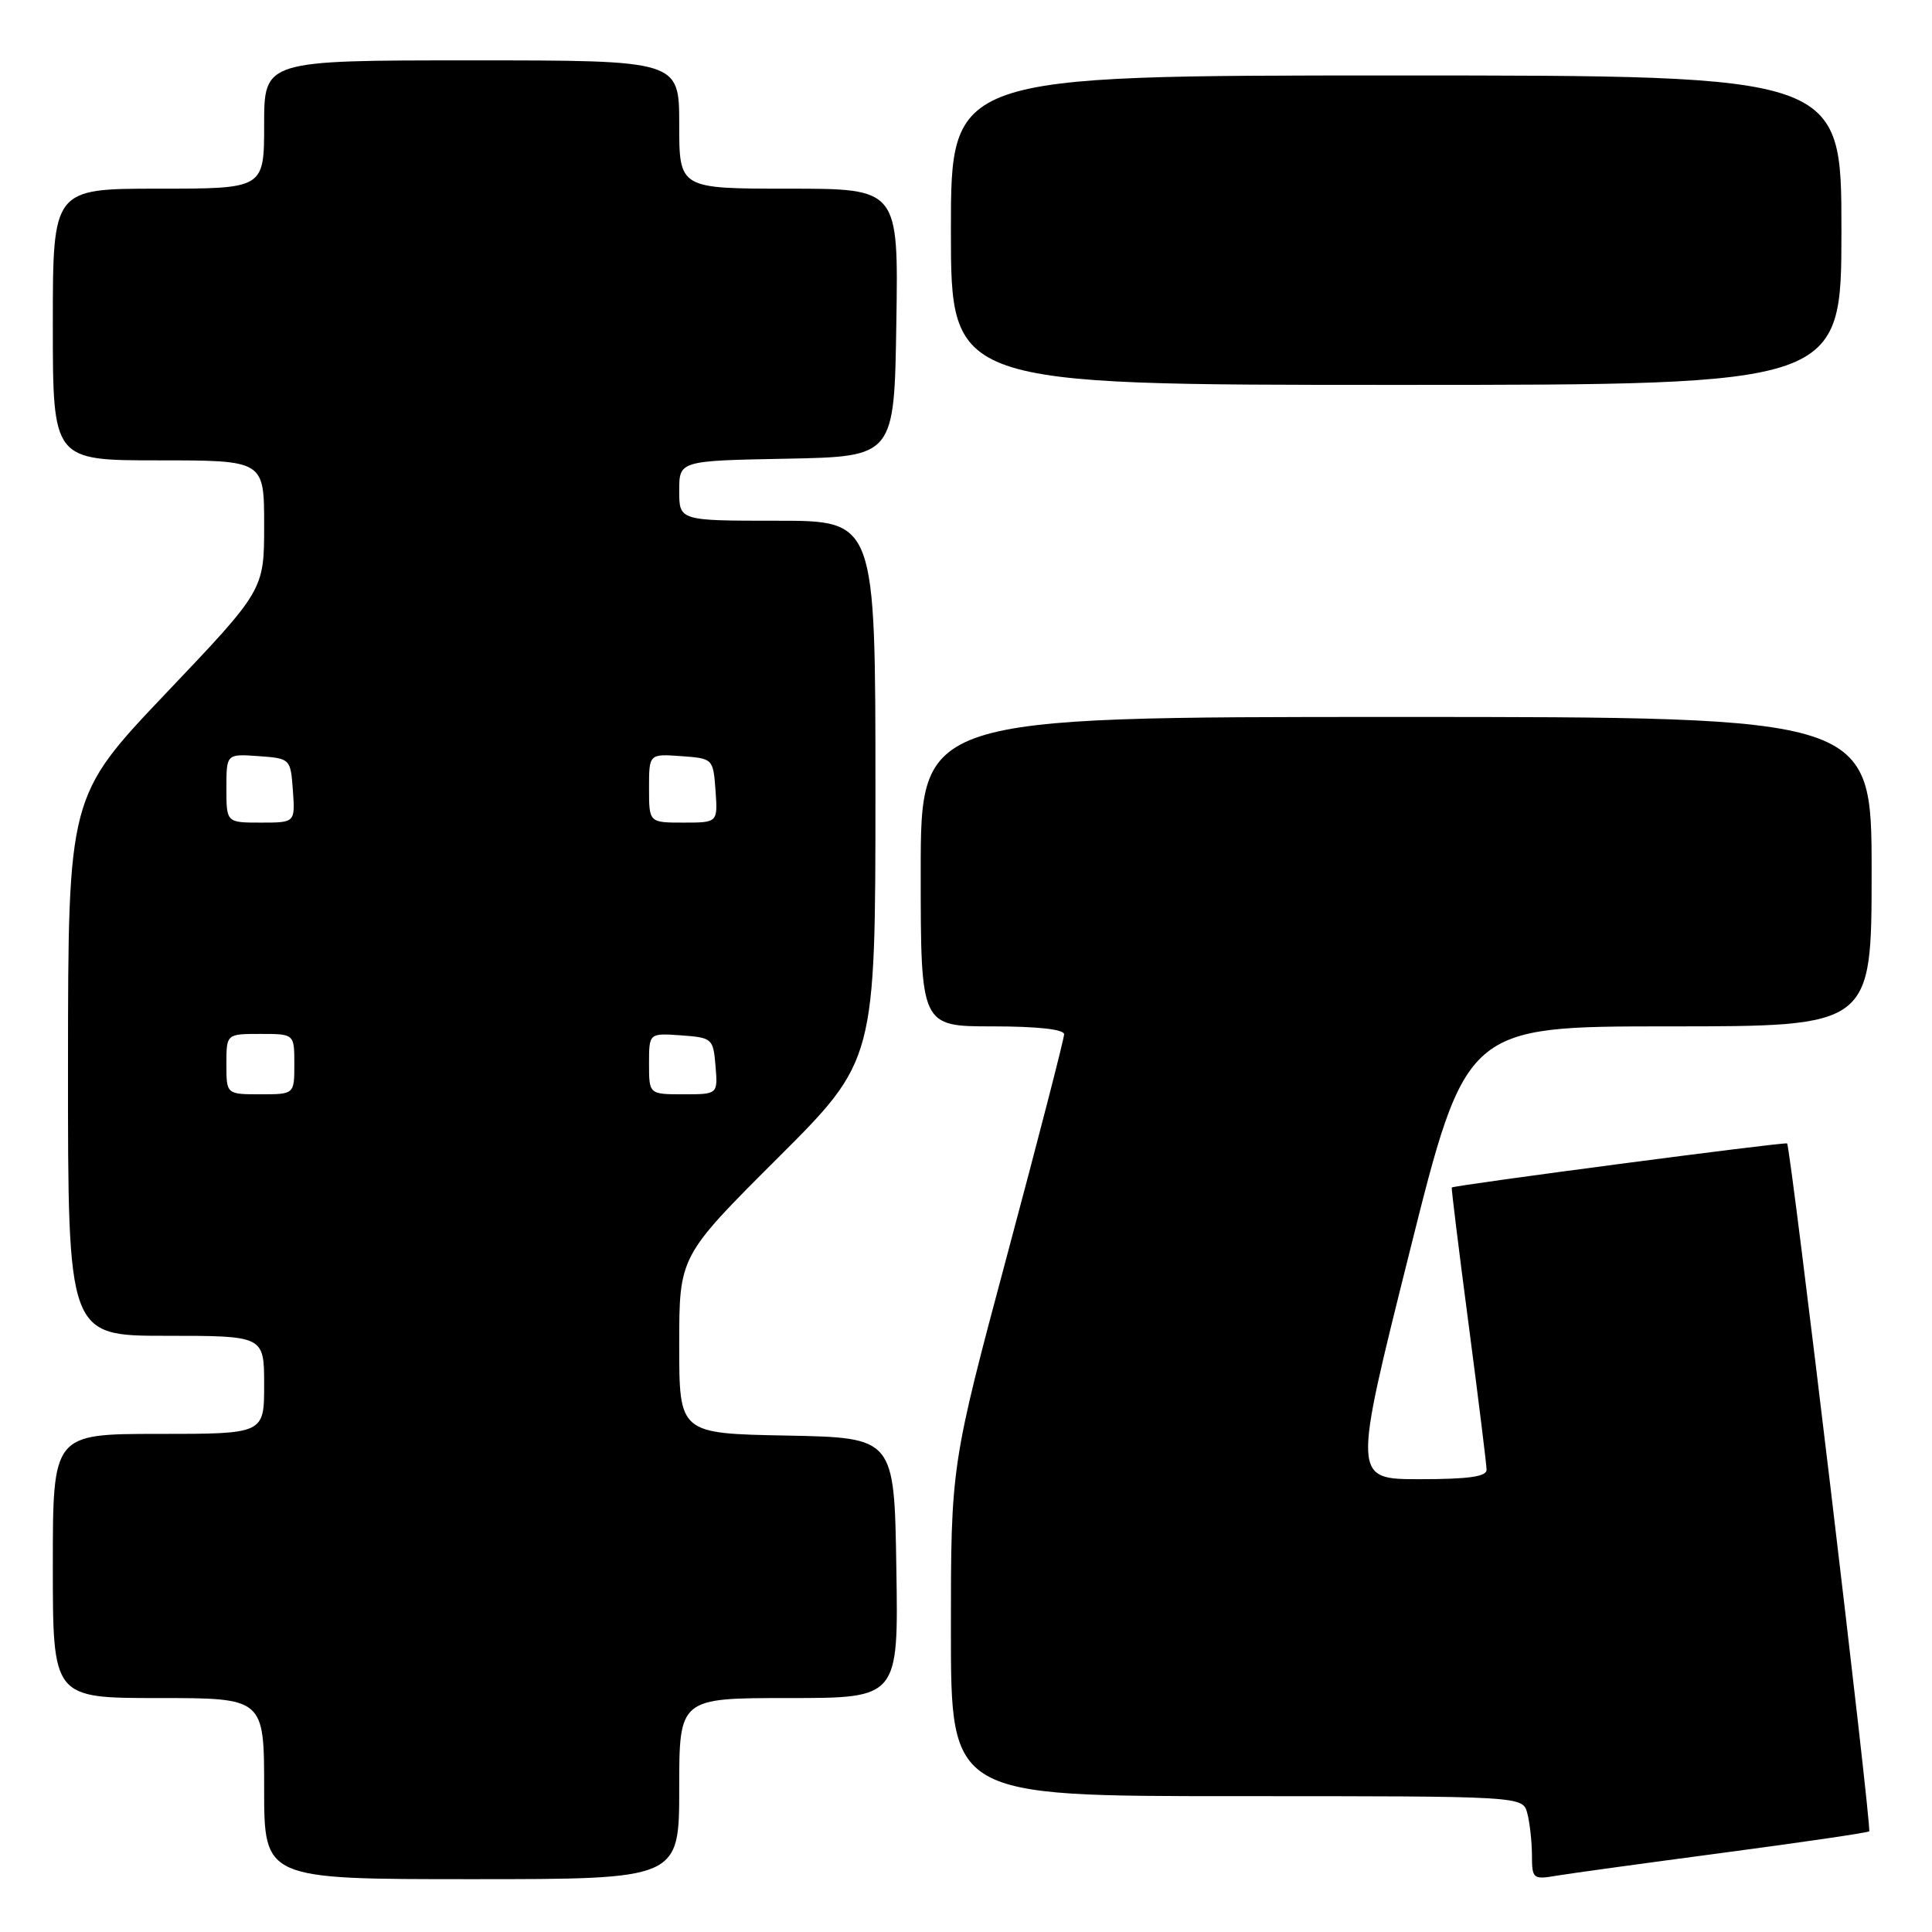 <?xml version="1.0" encoding="UTF-8" standalone="no"?>
<!DOCTYPE svg PUBLIC "-//W3C//DTD SVG 1.1//EN" "http://www.w3.org/Graphics/SVG/1.1/DTD/svg11.dtd" >
<svg xmlns="http://www.w3.org/2000/svg" xmlns:xlink="http://www.w3.org/1999/xlink" version="1.1" viewBox="0 0 256 256">
 <g >
 <path fill="currentColor"
d=" M 90.00 237.00 C 90.00 225.00 90.00 225.00 104.52 225.00 C 119.05 225.00 119.05 225.00 118.77 207.75 C 118.50 190.50 118.50 190.50 104.25 190.22 C 90.00 189.95 90.00 189.95 90.00 178.21 C 90.00 166.47 90.00 166.47 103.00 153.50 C 116.00 140.53 116.00 140.53 116.00 104.76 C 116.00 69.00 116.00 69.00 103.00 69.00 C 90.00 69.00 90.00 69.00 90.00 65.03 C 90.00 61.05 90.00 61.05 104.25 60.78 C 118.50 60.50 118.50 60.50 118.77 42.75 C 119.05 25.00 119.05 25.00 104.52 25.00 C 90.00 25.00 90.00 25.00 90.00 16.50 C 90.00 8.00 90.00 8.00 62.50 8.00 C 35.00 8.00 35.00 8.00 35.00 16.50 C 35.00 25.00 35.00 25.00 21.00 25.00 C 7.00 25.00 7.00 25.00 7.00 43.00 C 7.00 61.00 7.00 61.00 21.00 61.00 C 35.00 61.00 35.00 61.00 35.00 69.59 C 35.00 78.18 35.00 78.18 22.01 91.84 C 9.03 105.50 9.03 105.50 9.01 141.25 C 9.00 177.00 9.00 177.00 22.00 177.00 C 35.00 177.00 35.00 177.00 35.00 183.50 C 35.00 190.00 35.00 190.00 21.00 190.00 C 7.00 190.00 7.00 190.00 7.00 207.50 C 7.00 225.00 7.00 225.00 21.00 225.00 C 35.00 225.00 35.00 225.00 35.00 237.00 C 35.00 249.00 35.00 249.00 62.50 249.00 C 90.00 249.00 90.00 249.00 90.00 237.00 Z  M 228.42 245.49 C 238.83 244.11 247.50 242.84 247.68 242.66 C 248.05 242.28 237.26 151.89 236.80 151.51 C 236.51 151.28 192.65 157.05 192.37 157.35 C 192.29 157.43 193.30 165.60 194.60 175.50 C 195.90 185.40 196.97 194.06 196.98 194.75 C 197.00 195.66 194.57 196.00 188.12 196.00 C 179.24 196.00 179.24 196.00 186.75 166.00 C 194.25 136.00 194.25 136.00 221.12 136.00 C 248.00 136.00 248.00 136.00 248.00 115.50 C 248.00 95.00 248.00 95.00 185.00 95.00 C 122.00 95.00 122.00 95.00 122.00 115.50 C 122.00 136.00 122.00 136.00 131.50 136.00 C 137.48 136.00 141.00 136.39 141.00 137.05 C 141.00 137.63 137.63 150.72 133.50 166.13 C 126.00 194.16 126.00 194.16 126.00 216.08 C 126.00 238.00 126.00 238.00 163.88 238.00 C 201.77 238.00 201.77 238.00 202.37 240.25 C 202.70 241.49 202.98 243.98 202.99 245.80 C 203.00 248.96 203.13 249.07 206.25 248.54 C 208.04 248.24 218.02 246.87 228.42 245.49 Z  M 244.00 30.50 C 244.00 10.00 244.00 10.00 185.00 10.00 C 126.00 10.00 126.00 10.00 126.00 30.50 C 126.00 51.00 126.00 51.00 185.00 51.00 C 244.00 51.00 244.00 51.00 244.00 30.50 Z  M 30.00 141.00 C 30.00 137.00 30.00 137.00 34.50 137.00 C 39.00 137.00 39.00 137.00 39.00 141.00 C 39.00 145.00 39.00 145.00 34.50 145.00 C 30.00 145.00 30.00 145.00 30.00 141.00 Z  M 86.00 140.94 C 86.00 136.89 86.00 136.89 90.25 137.19 C 94.38 137.49 94.51 137.61 94.81 141.25 C 95.12 145.00 95.12 145.00 90.56 145.00 C 86.00 145.00 86.00 145.00 86.00 140.94 Z  M 30.00 104.44 C 30.00 99.89 30.00 99.89 34.25 100.19 C 38.48 100.50 38.50 100.52 38.81 104.75 C 39.11 109.00 39.11 109.00 34.56 109.00 C 30.00 109.00 30.00 109.00 30.00 104.44 Z  M 86.00 104.44 C 86.00 99.89 86.00 99.89 90.25 100.19 C 94.48 100.50 94.50 100.52 94.81 104.75 C 95.11 109.00 95.11 109.00 90.56 109.00 C 86.00 109.00 86.00 109.00 86.00 104.44 Z "/>
</g>
</svg>